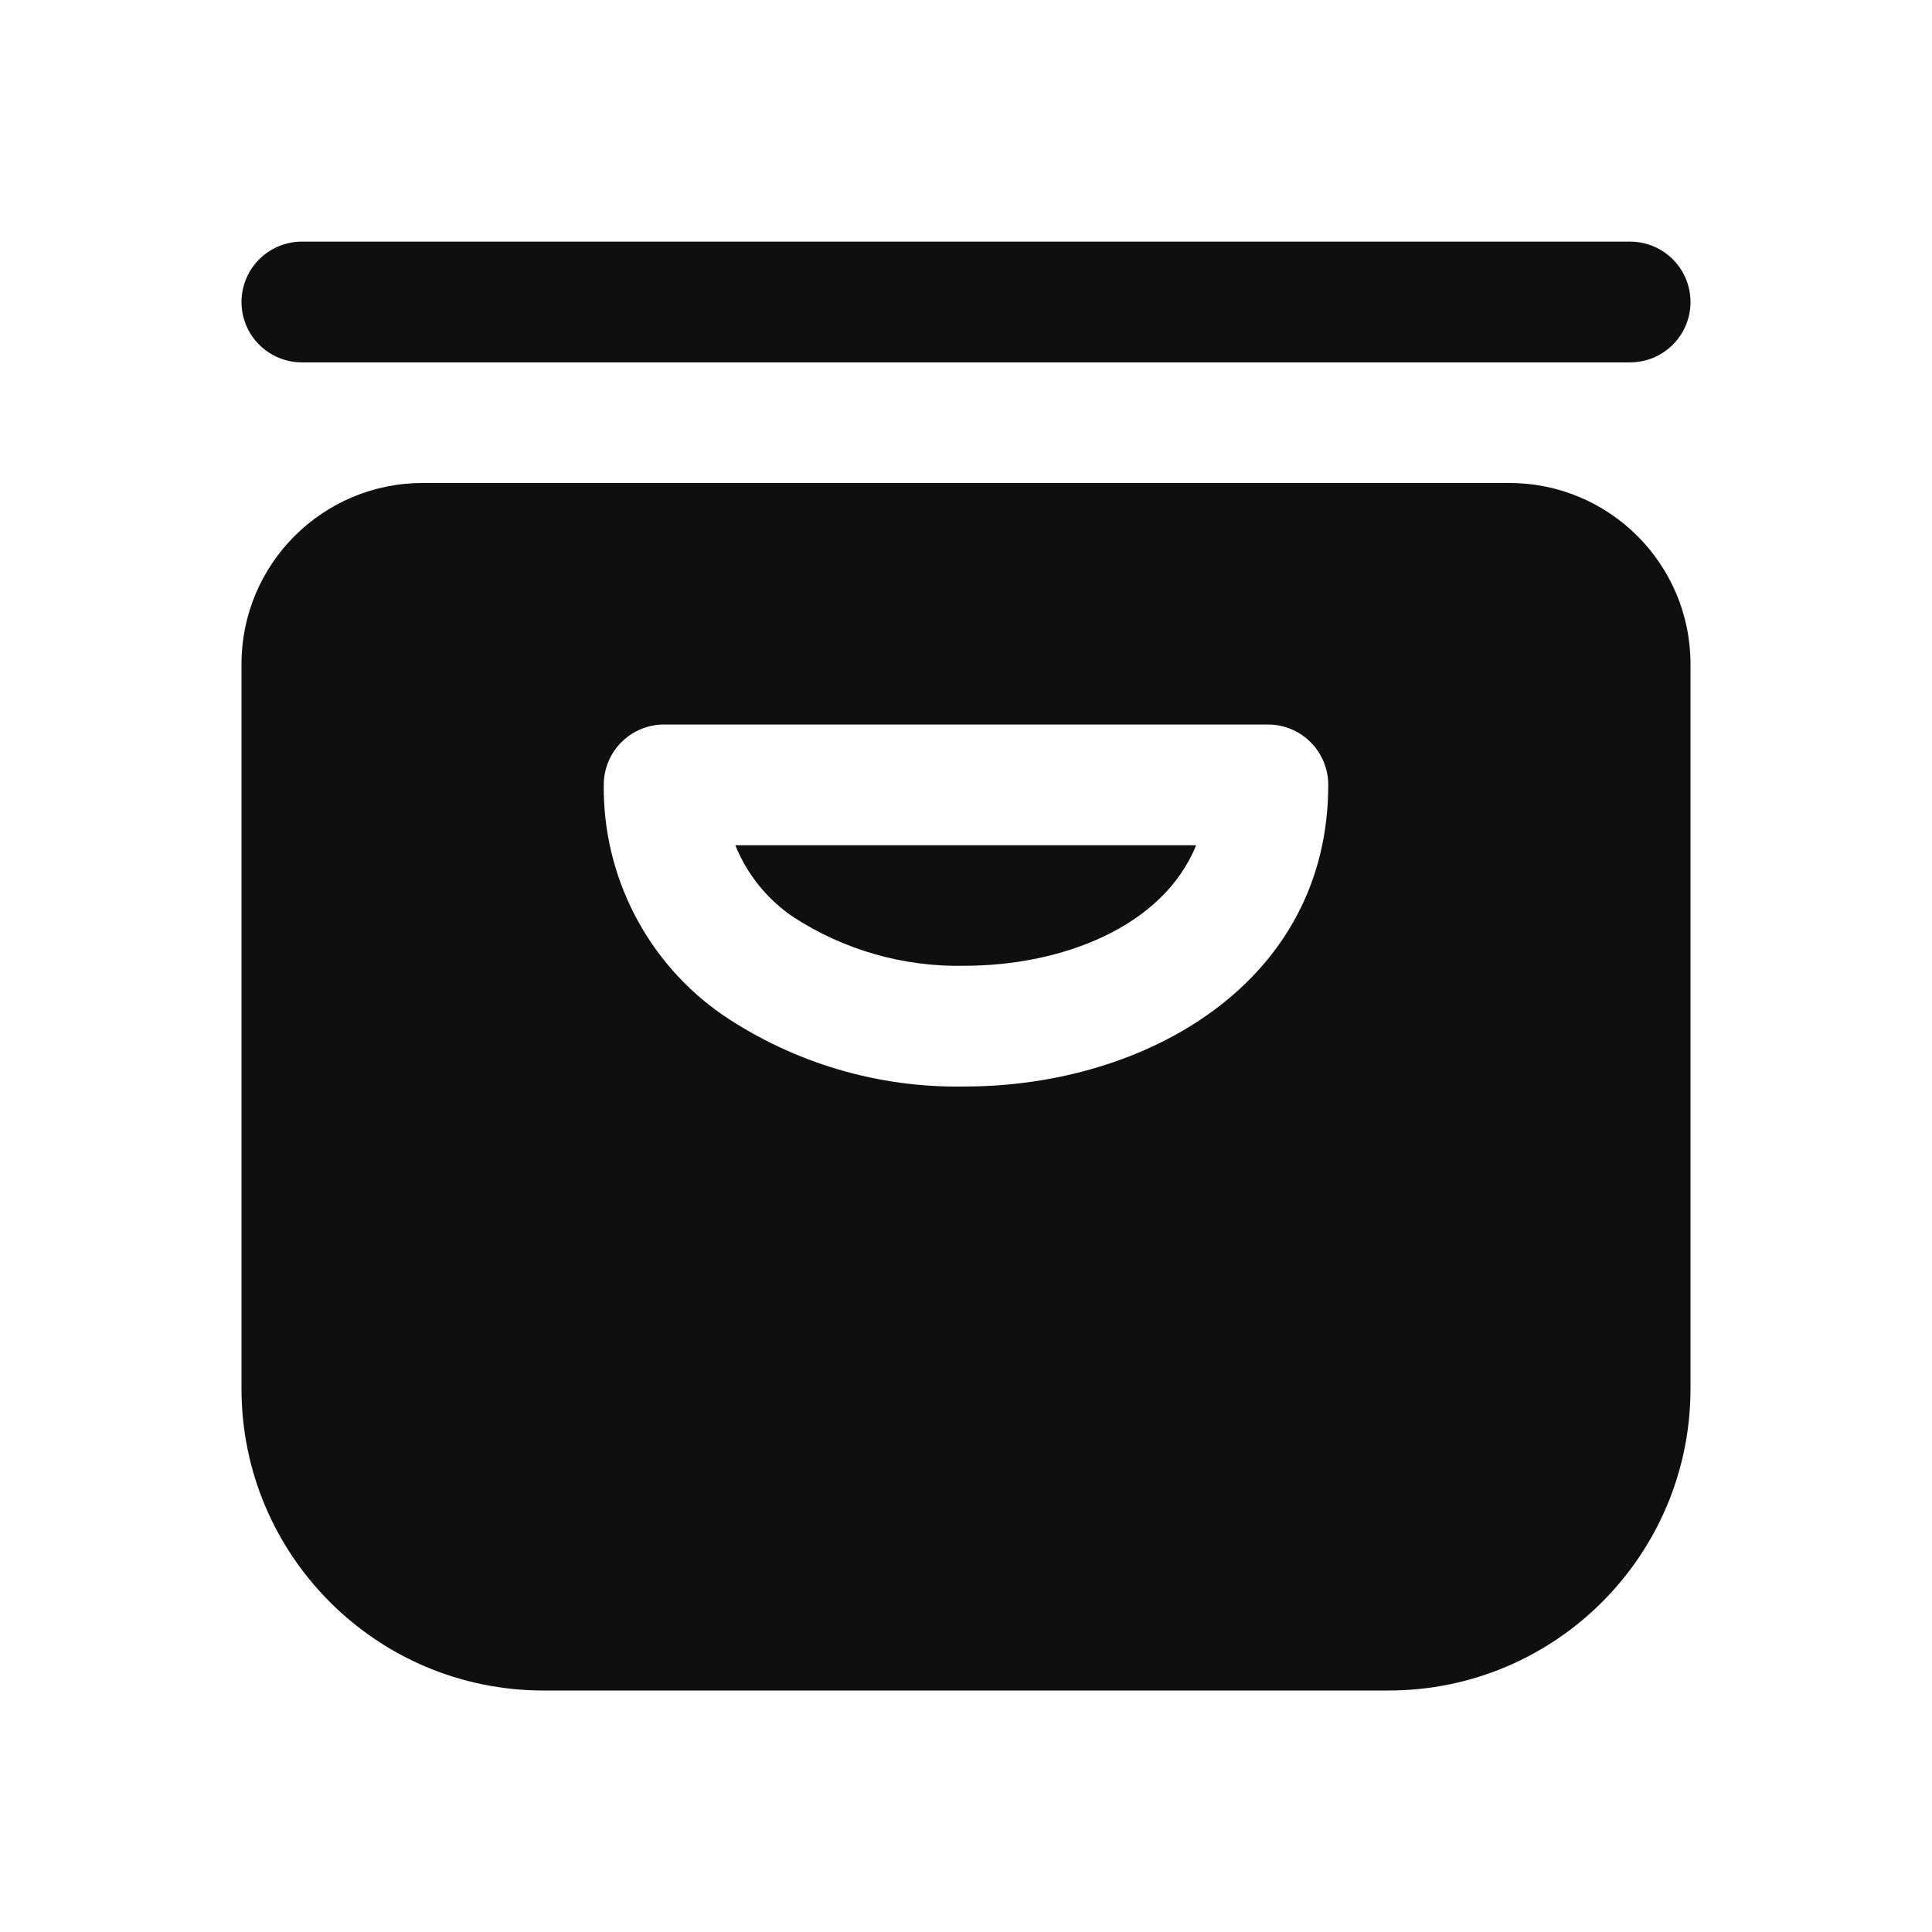 <svg width="32" height="32" viewBox="0 0 32 32" fill="none" xmlns="http://www.w3.org/2000/svg">
<path d="M27 6.002H5C4.735 6.002 4.48 5.897 4.293 5.709C4.105 5.522 4 5.268 4 5.002C4 4.737 4.105 4.483 4.293 4.295C4.48 4.108 4.735 4.002 5 4.002H27C27.265 4.002 27.52 4.108 27.707 4.295C27.895 4.483 28 4.737 28 5.002C28 5.268 27.895 5.522 27.707 5.709C27.52 5.897 27.265 6.002 27 6.002Z" fill="#0F0F0F"/>
<path d="M15.979 15.996C14.971 16.019 13.979 15.736 13.135 15.186C12.706 14.894 12.373 14.481 12.179 14H19.812C19.258 15.365 17.568 15.996 15.979 15.996Z" fill="#0F0F0F"/>
<path d="M4 11C4 9.343 5.343 8 7 8H25C26.657 8 28 9.343 28 11V23C28 25.761 25.761 28 23 28H9C6.239 28 4 25.761 4 23V11ZM21 12H11C10.735 12 10.48 12.105 10.293 12.293C10.105 12.48 10 12.735 10 13C9.992 13.749 10.168 14.488 10.512 15.153C10.856 15.818 11.358 16.389 11.975 16.814C13.156 17.61 14.554 18.023 15.979 17.996C18.971 17.996 22 16.28 22 13C22 12.735 21.895 12.48 21.707 12.293C21.52 12.105 21.265 12 21 12Z" fill="#0F0F0F"/>
</svg>
